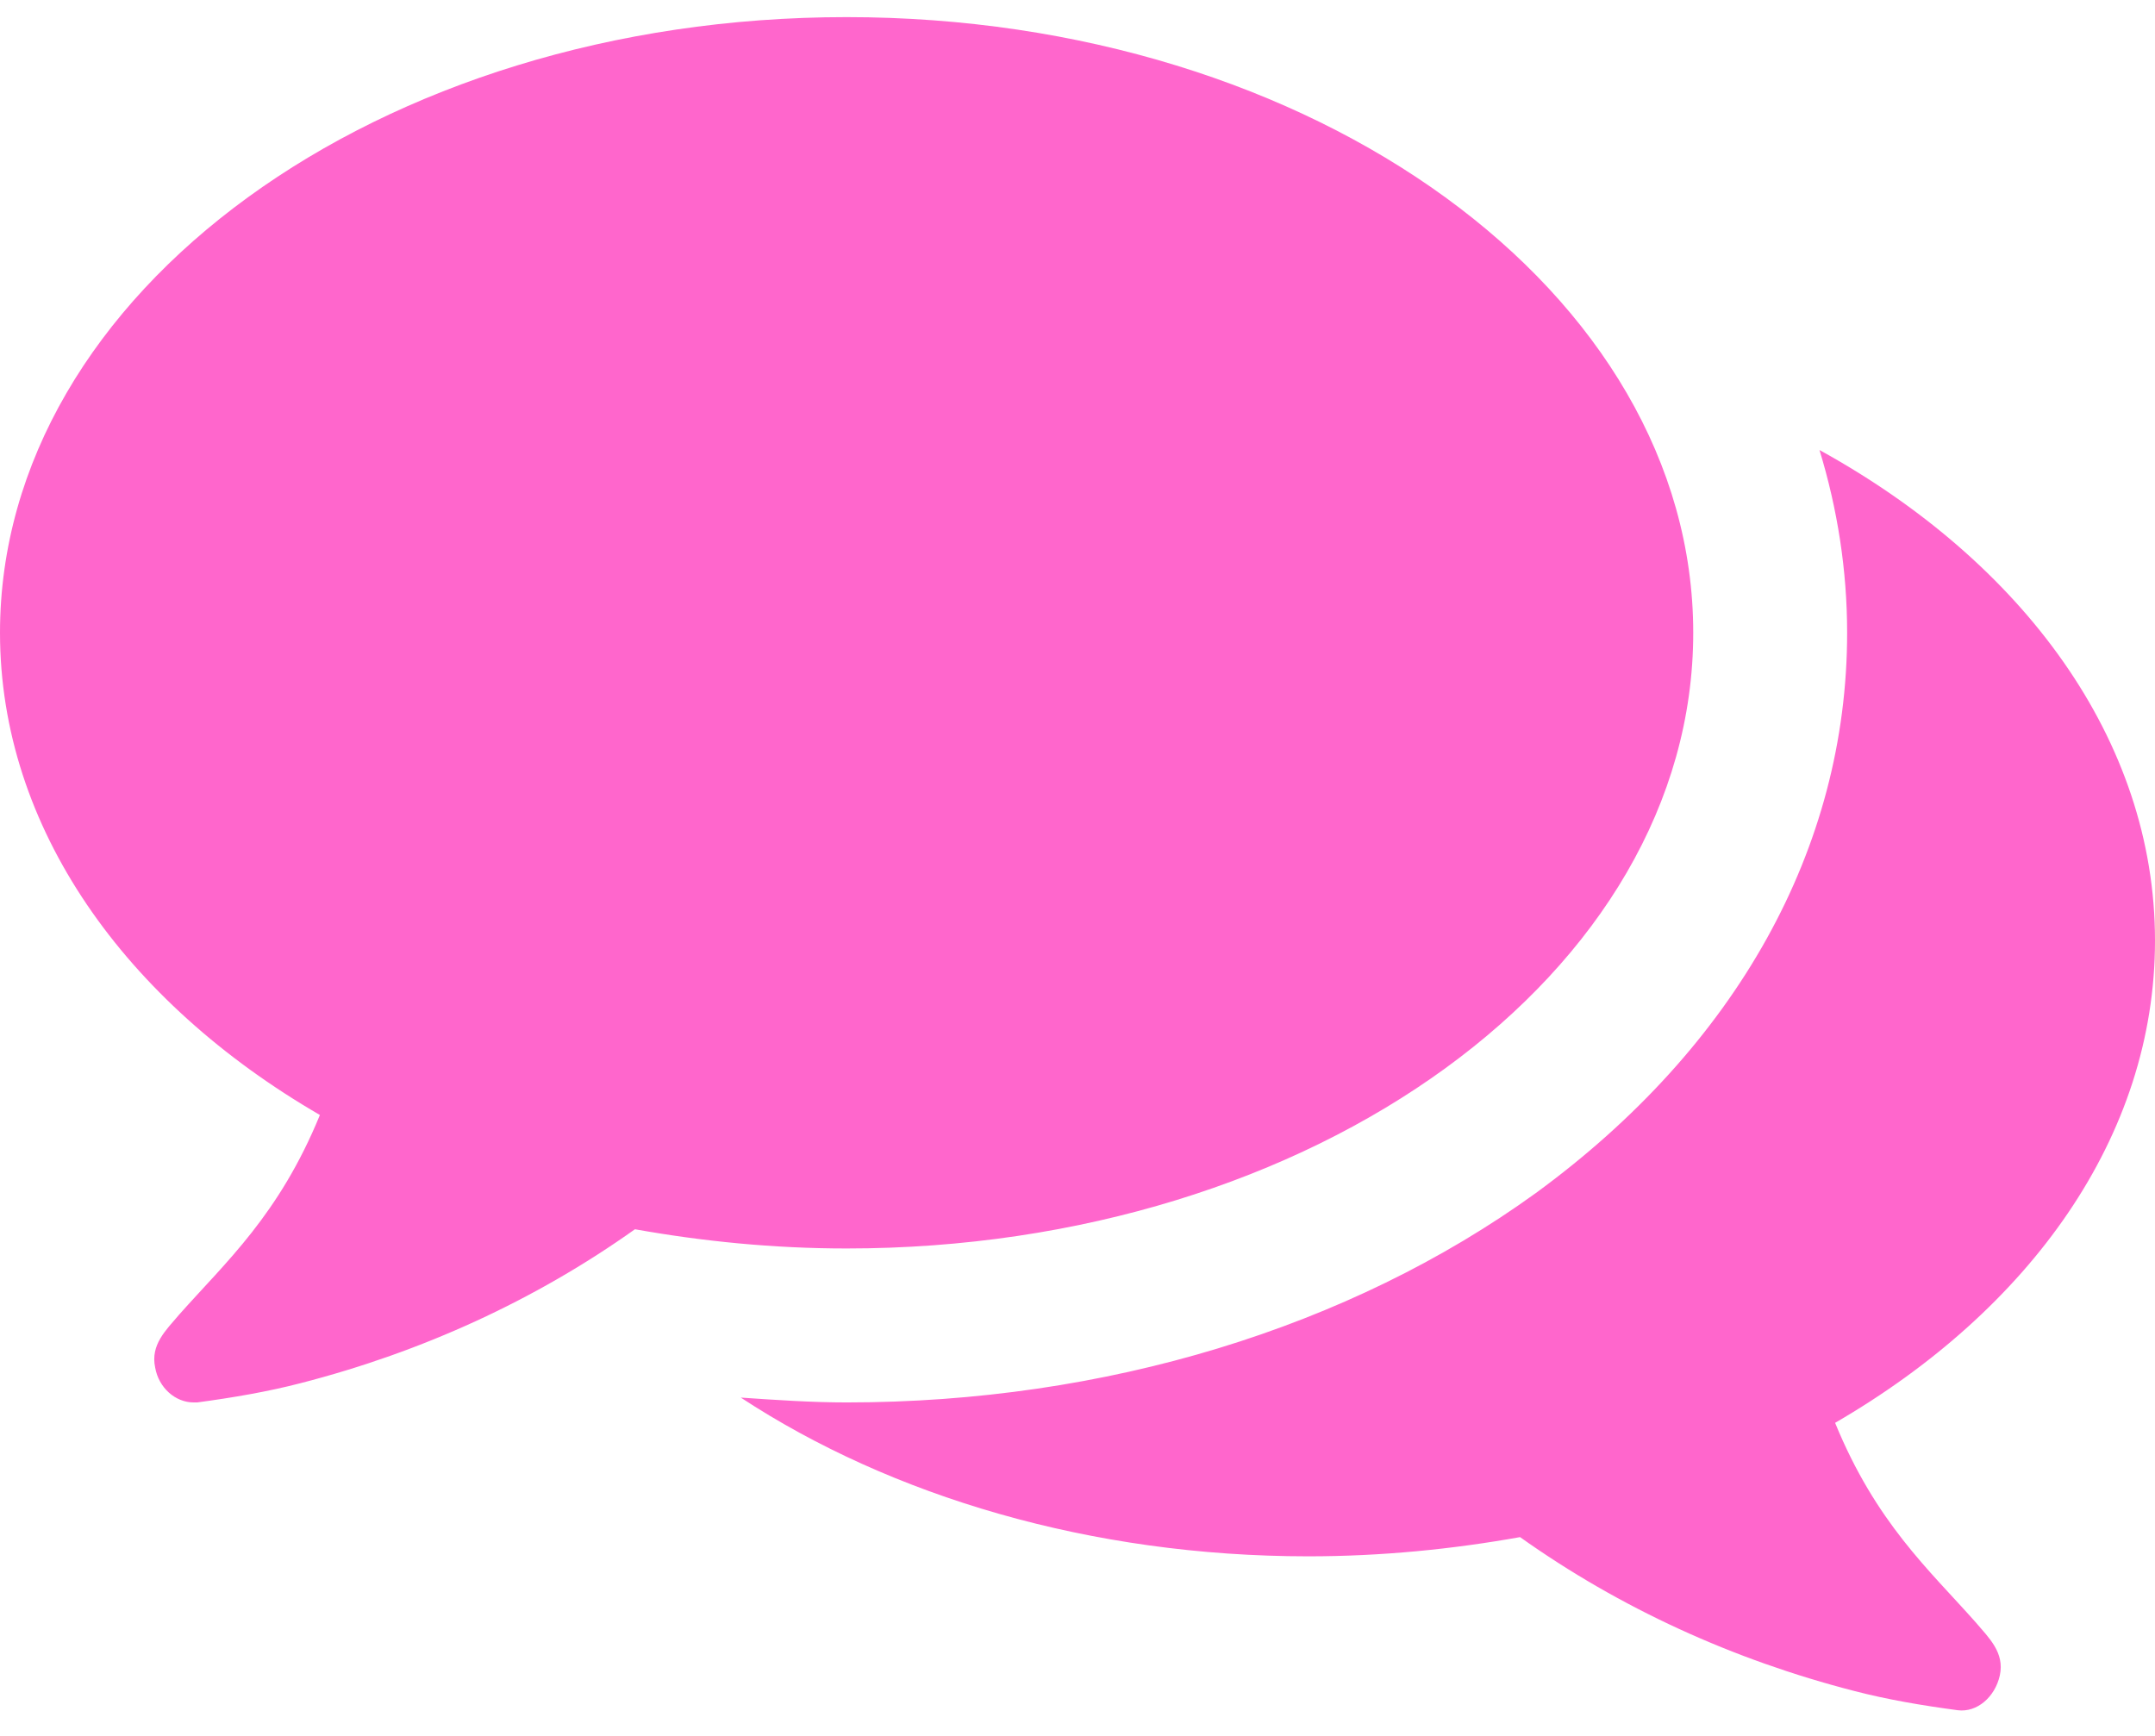 <svg width="36" height="29" viewBox="0 0 36 29" fill="none" xmlns="http://www.w3.org/2000/svg">
<path d="M28.286 10.571C28.286 4.886 21.958 0.286 14.143 0.286C6.328 0.286 0 4.886 0 10.571C0 13.826 2.089 16.739 5.344 18.627C4.661 20.295 3.777 21.078 2.993 21.962C2.772 22.223 2.511 22.464 2.592 22.846C2.652 23.188 2.933 23.429 3.234 23.429C3.254 23.429 3.275 23.429 3.295 23.429C3.897 23.348 4.48 23.248 5.022 23.107C7.051 22.585 8.94 21.721 10.607 20.536C11.732 20.737 12.917 20.857 14.143 20.857C21.958 20.857 28.286 16.257 28.286 10.571ZM36 15.714C36 12.359 33.79 9.386 30.395 7.518C30.696 8.502 30.857 9.527 30.857 10.571C30.857 14.167 29.009 17.482 25.654 19.933C22.54 22.183 18.462 23.429 14.143 23.429C13.56 23.429 12.958 23.388 12.375 23.348C14.886 24.995 18.221 26 21.857 26C23.083 26 24.268 25.88 25.393 25.679C27.06 26.864 28.949 27.728 30.978 28.25C31.52 28.391 32.103 28.491 32.705 28.571C33.027 28.612 33.328 28.35 33.408 27.989C33.489 27.607 33.228 27.366 33.007 27.105C32.223 26.221 31.339 25.438 30.656 23.77C33.911 21.882 36 18.989 36 15.714Z" fill="#FF66CC"/>
</svg>
